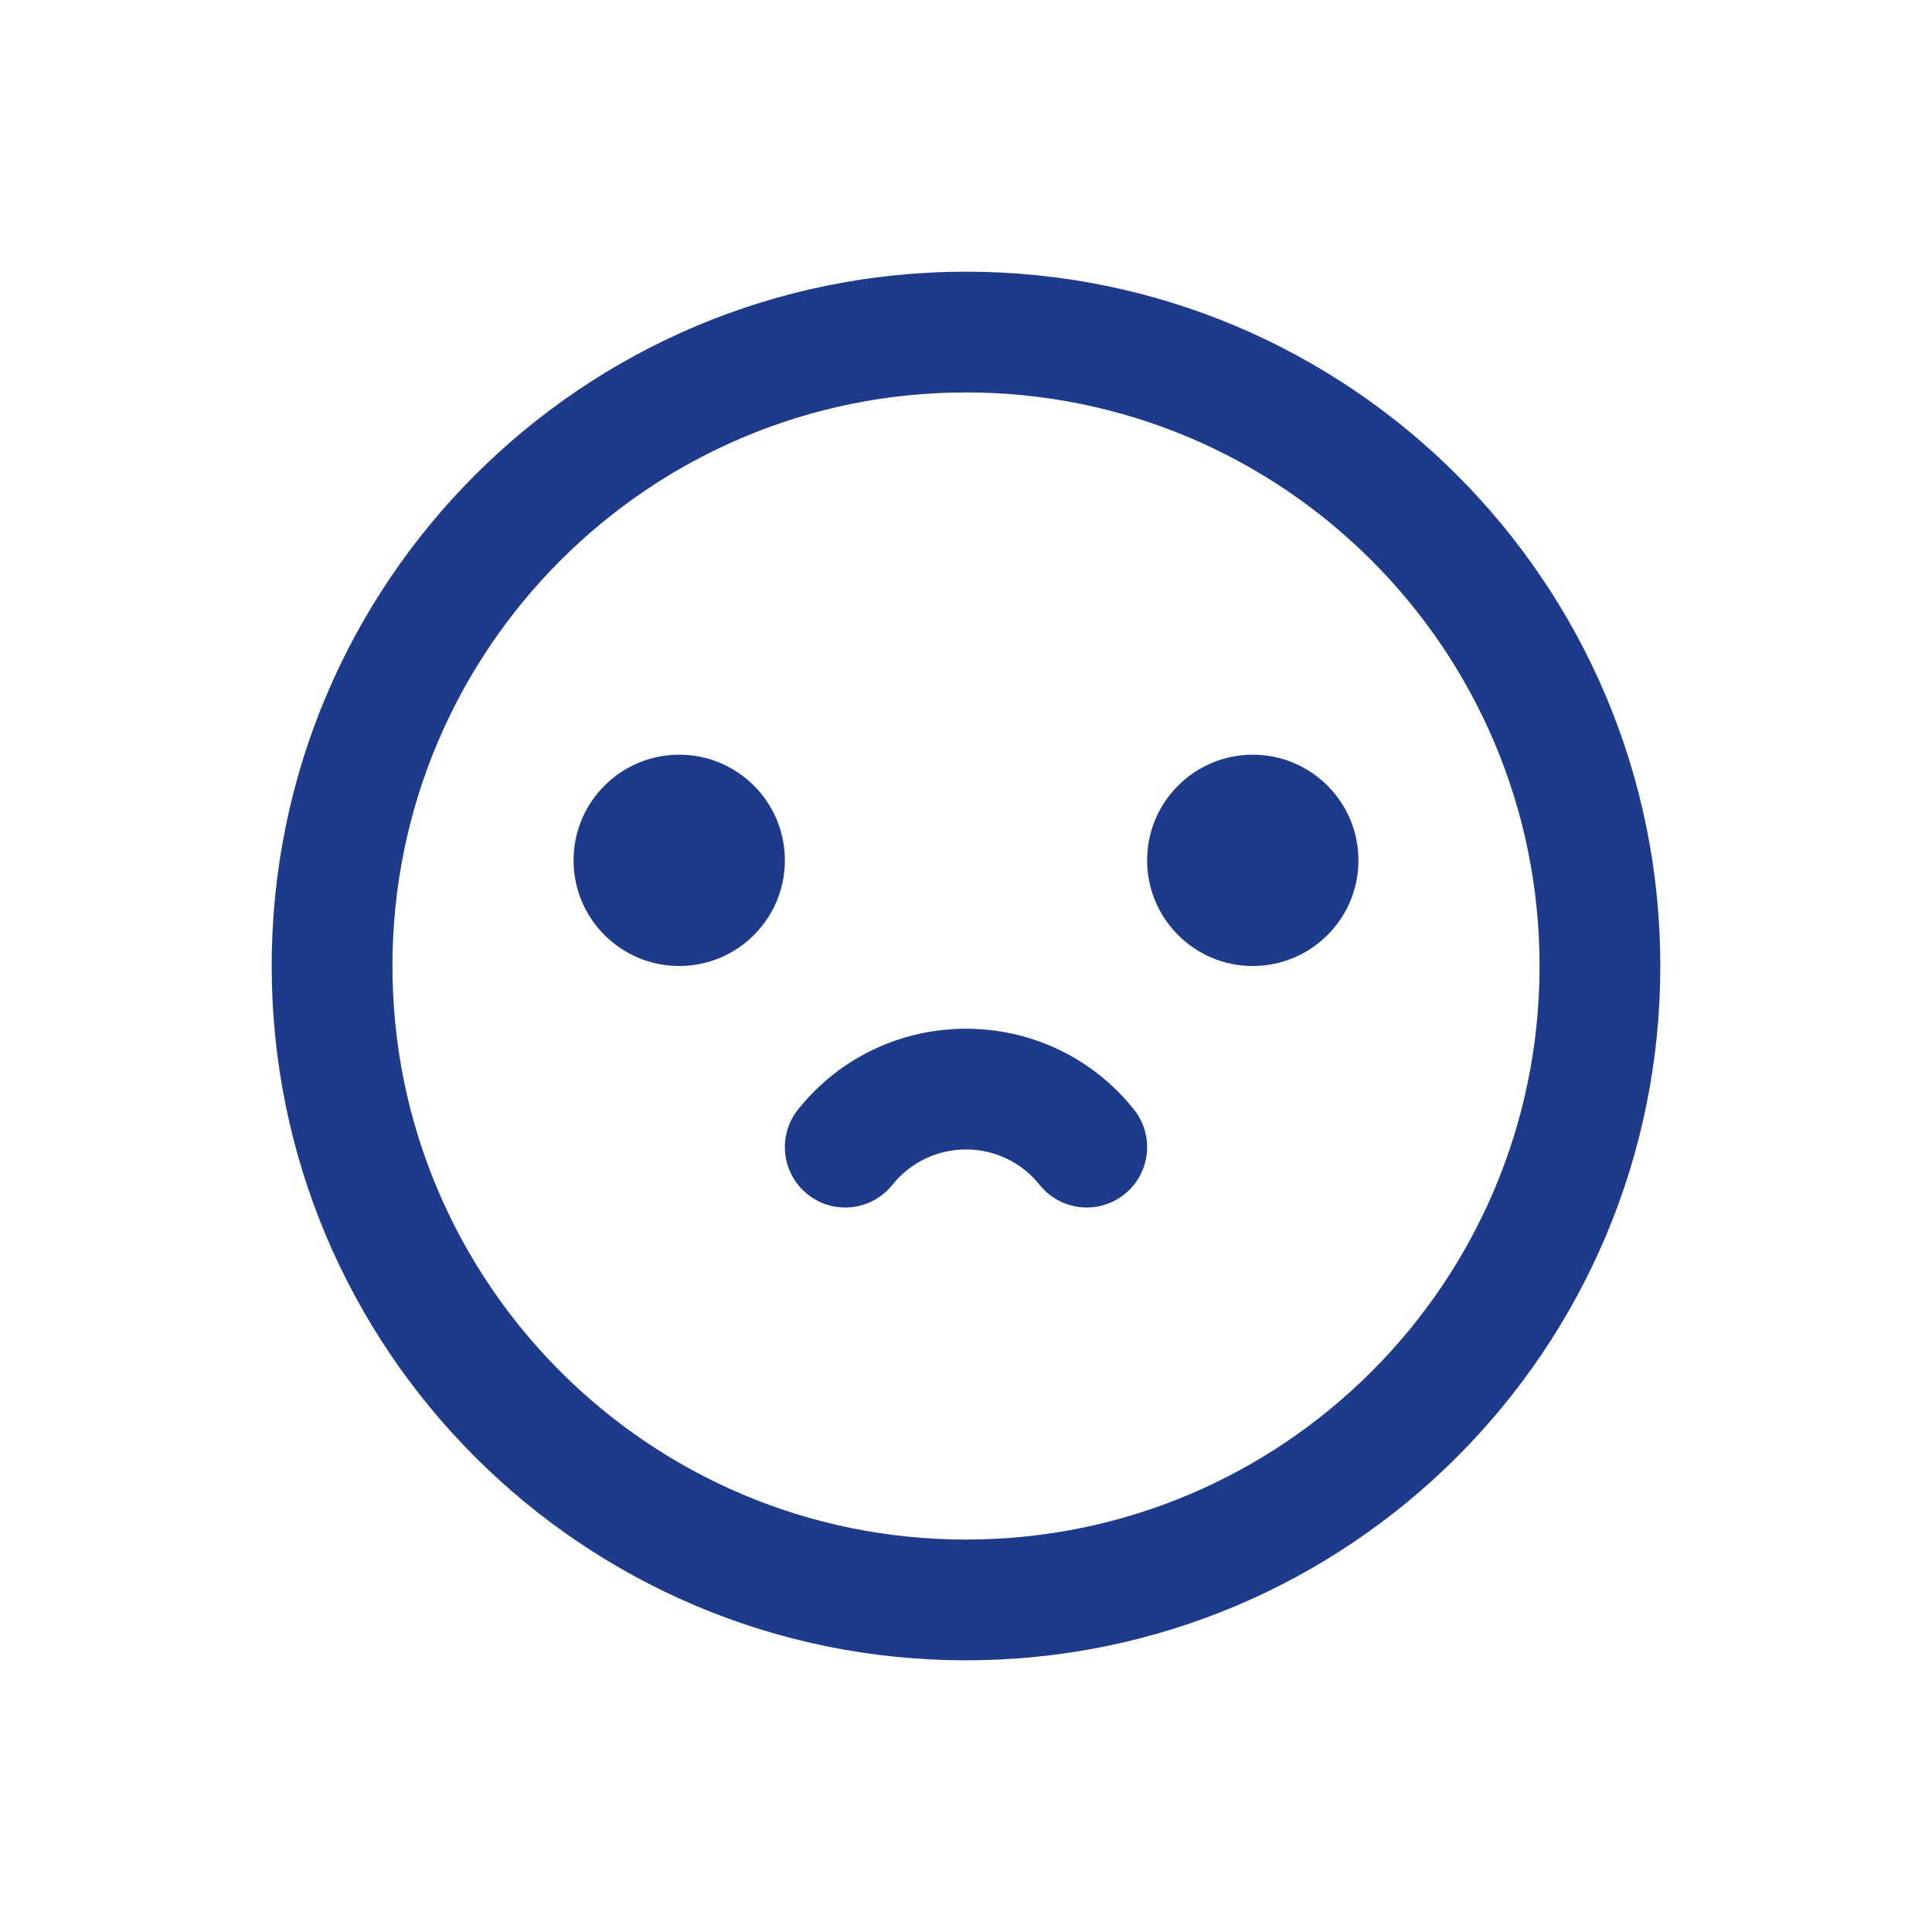 <svg width="64" height="64" viewBox="0 0 64 64" fill="none" xmlns="http://www.w3.org/2000/svg">
<path d="M26 28.5C26 30.433 24.433 32 22.5 32C20.567 32 19 30.433 19 28.5C19 26.567 20.567 25 22.5 25C24.433 25 26 26.567 26 28.5Z" fill="#1E3A8A"/>
<path d="M45 28.5C45 30.433 43.433 32 41.5 32C39.567 32 38 30.433 38 28.5C38 26.567 39.567 25 41.5 25C43.433 25 45 26.567 45 28.5Z" fill="#1E3A8A"/>
<path d="M26.751 39.562C27.613 40.252 28.872 40.112 29.562 39.249C30.812 37.687 33.188 37.687 34.438 39.249C35.128 40.112 36.387 40.252 37.249 39.562C38.112 38.872 38.252 37.613 37.562 36.751C34.71 33.187 29.29 33.187 26.438 36.751C25.748 37.613 25.888 38.872 26.751 39.562Z" fill="#1E3A8A"/>
<path fill-rule="evenodd" clip-rule="evenodd" d="M55 32C55 44.703 44.703 55 32 55C19.297 55 9 44.703 9 32C9 19.297 19.297 9 32 9C44.703 9 55 19.297 55 32ZM51 32C51 42.493 42.493 51 32 51C21.507 51 13 42.493 13 32C13 21.507 21.507 13 32 13C42.493 13 51 21.507 51 32Z" fill="#1E3A8A"/>
</svg>
